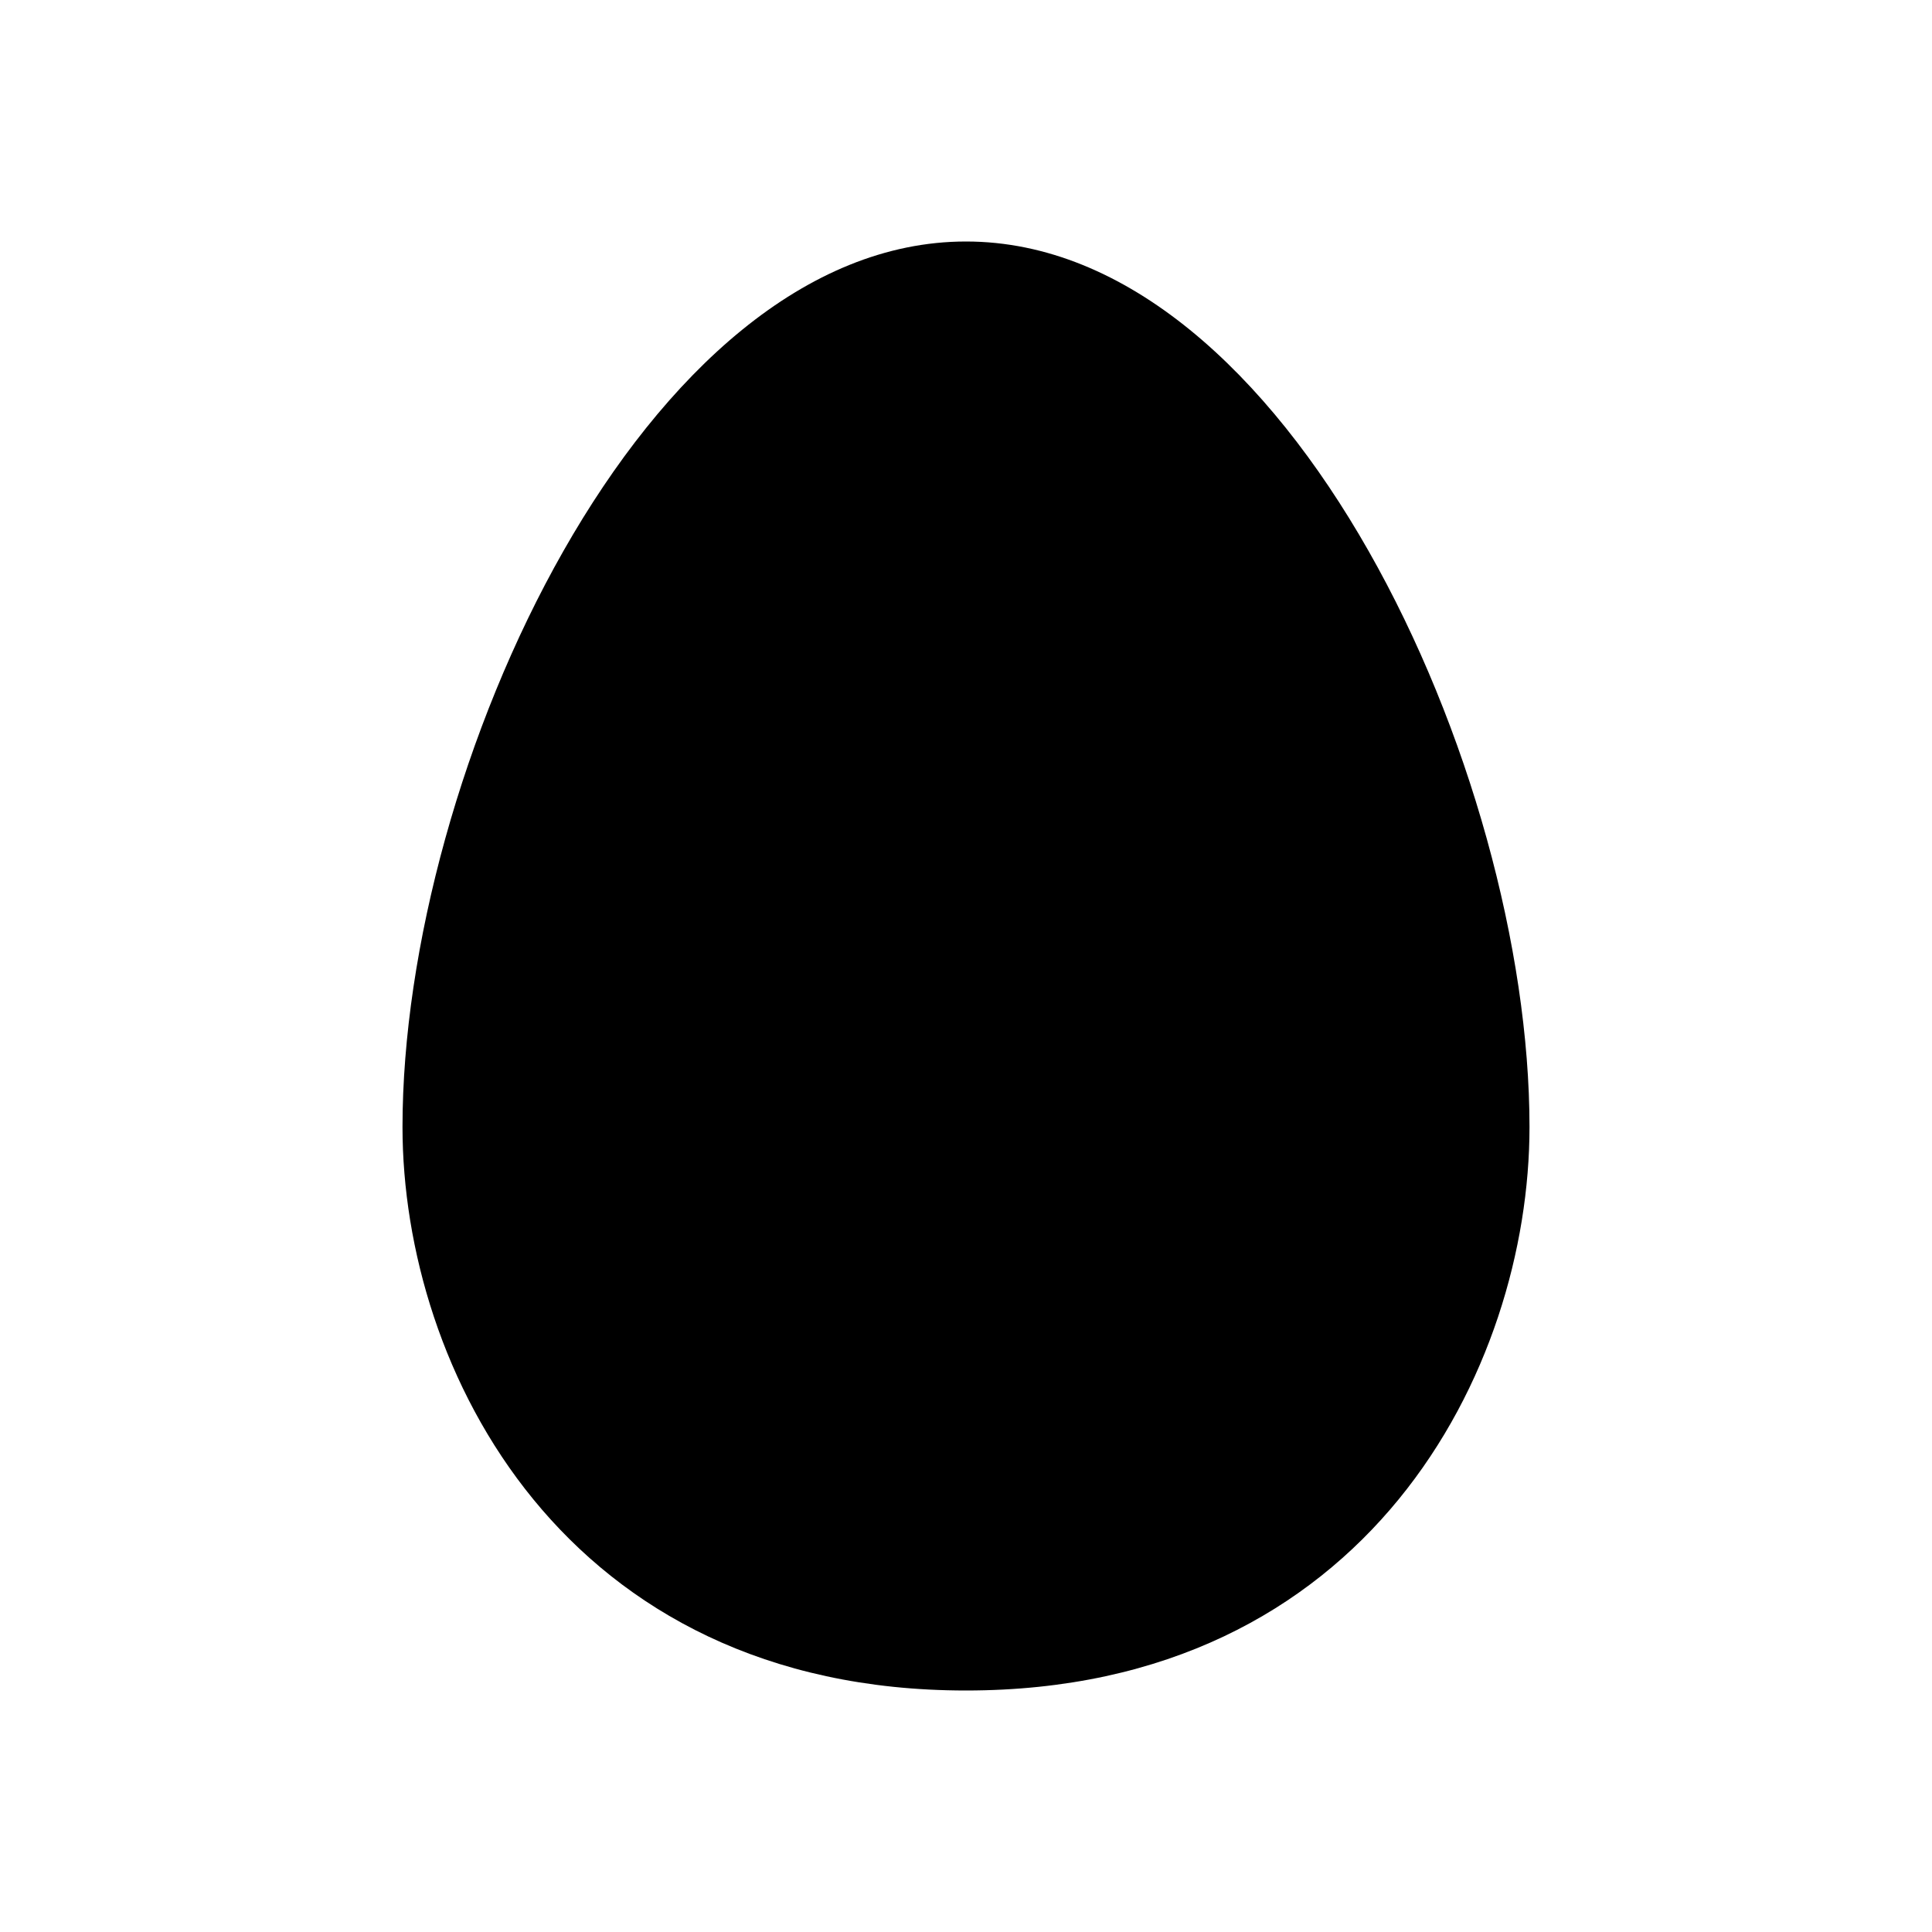 <svg xmlns="http://www.w3.org/2000/svg" width="24" height="24" viewBox="0 0 24 24">
    <path class="pr-icon-duotone-secondary" d="m5,14c0-4.419,3-11,7-11s7,6.581,7,11c0,3-2,7-7,7h0c-5,0-7-4-7-7Z"/>
    <path class="pr-icon-duotone-primary" d="m8,12.75c-.414,0-.75-.336-.75-.75,0-2.197,1.363-4.319,1.421-4.409.226-.347.688-.446,1.036-.22.348.225.446.689.223,1.037-.013.019-1.18,1.846-1.18,3.592,0,.414-.336.75-.75.75Z"/>
</svg>